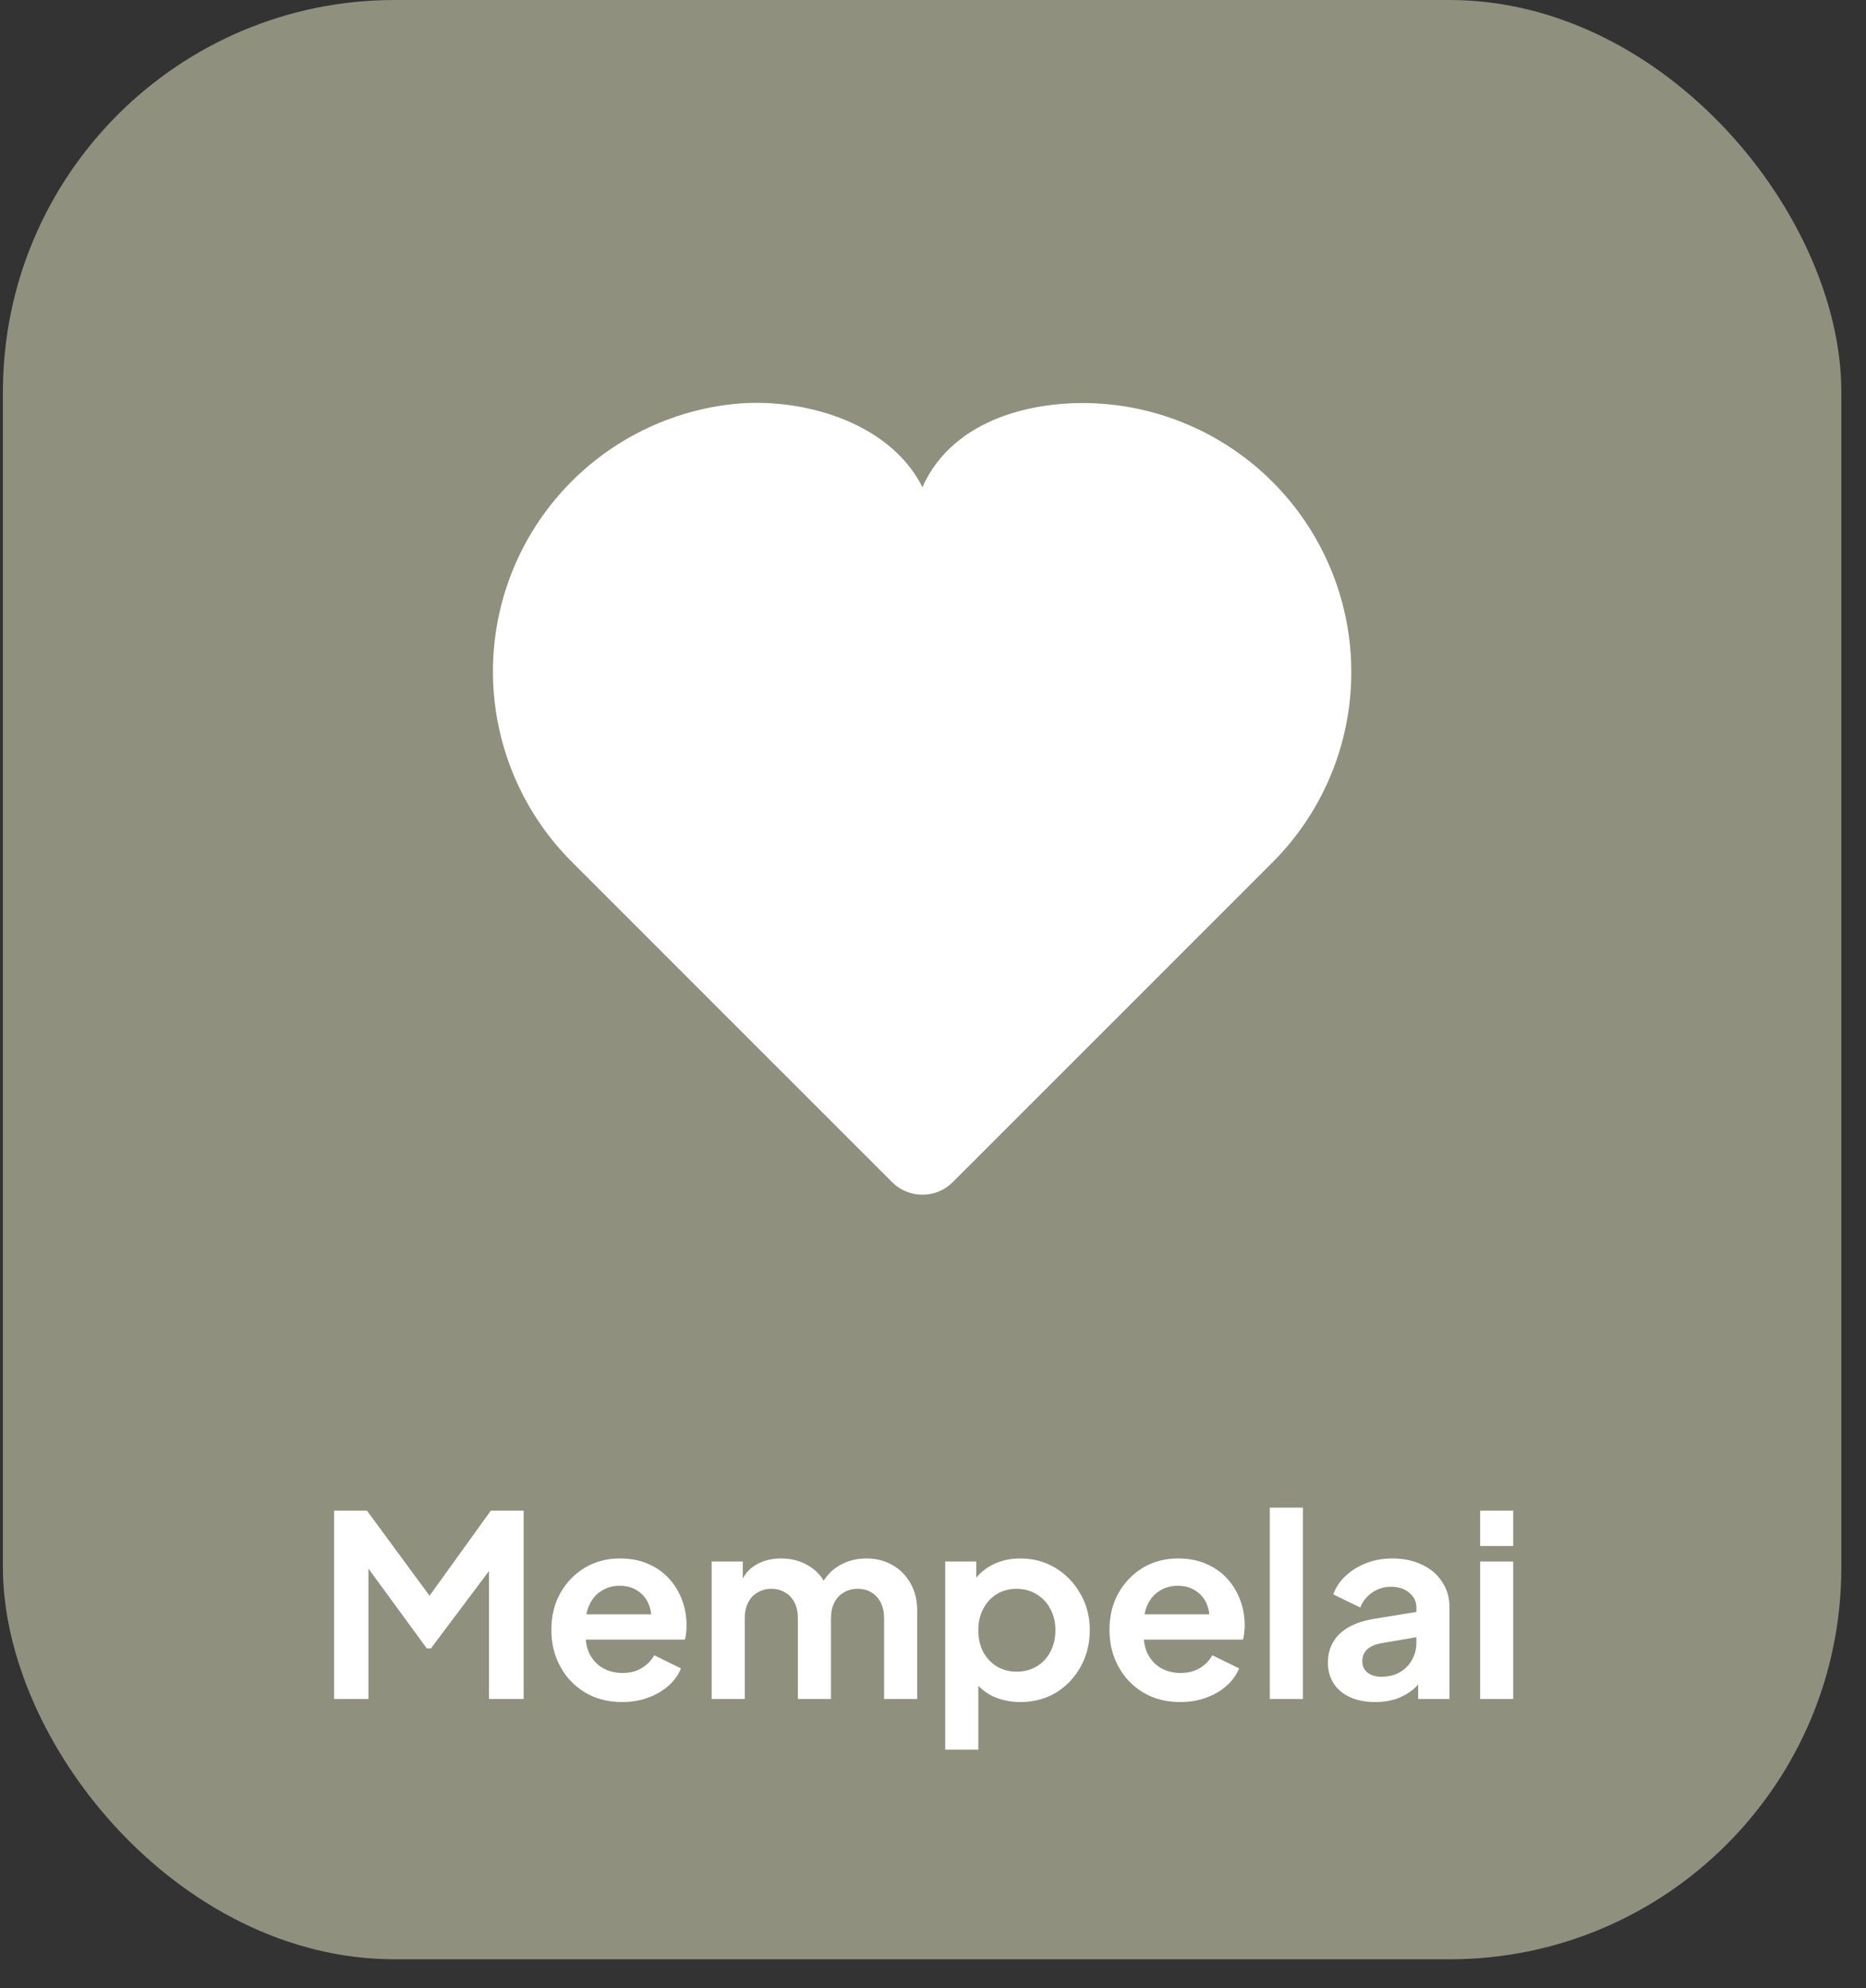<svg width="46" height="49" viewBox="0 0 46 49" fill="none" xmlns="http://www.w3.org/2000/svg">
<rect x="0" y="0" width="46" height="49" fill="#333333" stroke="none"/>
<rect x="0.072" width="45.32" height="48.292" rx="9.658" fill="#8F907E"/>
<path d="M31.369 11.876C30.246 10.753 28.757 10.07 27.174 9.952C25.59 9.834 23.512 10.277 22.739 12.007C21.922 10.376 19.719 9.777 18.053 9.961C16.386 10.146 14.851 10.955 13.757 12.226C12.663 13.497 12.091 15.135 12.157 16.811C12.223 18.486 12.921 20.075 14.11 21.256L21.989 29.134C22.087 29.234 22.204 29.312 22.333 29.366C22.462 29.42 22.6 29.447 22.739 29.447C22.879 29.447 23.017 29.42 23.146 29.366C23.275 29.312 23.392 29.234 23.49 29.134L31.369 21.256C31.985 20.64 32.474 19.909 32.807 19.105C33.141 18.3 33.312 17.437 33.312 16.566C33.312 15.695 33.141 14.832 32.807 14.028C32.474 13.223 31.985 12.492 31.369 11.876Z" fill="white"/>
<path d="M8.236 41.876V37.234H9.046L10.784 39.596H10.398L12.099 37.234H12.909V41.876H12.055V38.2L12.386 38.281L10.622 40.63H10.522L8.803 38.281L9.083 38.2V41.876H8.236ZM15.336 41.951C14.988 41.951 14.682 41.872 14.421 41.714C14.159 41.556 13.955 41.343 13.81 41.072C13.664 40.803 13.592 40.503 13.592 40.175C13.592 39.835 13.664 39.533 13.81 39.272C13.959 39.006 14.161 38.796 14.414 38.642C14.672 38.489 14.958 38.412 15.274 38.412C15.54 38.412 15.773 38.455 15.972 38.543C16.176 38.63 16.348 38.75 16.489 38.904C16.631 39.058 16.738 39.234 16.813 39.434C16.888 39.629 16.925 39.841 16.925 40.069C16.925 40.127 16.921 40.188 16.913 40.25C16.909 40.312 16.898 40.366 16.882 40.412H14.265V39.789H16.421L16.034 40.082C16.072 39.891 16.061 39.72 16.003 39.571C15.949 39.421 15.858 39.303 15.729 39.216C15.604 39.128 15.453 39.085 15.274 39.085C15.104 39.085 14.952 39.128 14.819 39.216C14.686 39.299 14.585 39.423 14.514 39.59C14.447 39.752 14.423 39.949 14.439 40.181C14.423 40.389 14.45 40.574 14.52 40.736C14.595 40.894 14.703 41.016 14.844 41.104C14.99 41.191 15.156 41.234 15.343 41.234C15.53 41.234 15.688 41.195 15.816 41.116C15.949 41.037 16.053 40.931 16.128 40.798L16.788 41.122C16.722 41.284 16.618 41.428 16.477 41.552C16.335 41.677 16.167 41.775 15.972 41.845C15.781 41.916 15.569 41.951 15.336 41.951ZM17.544 41.876V38.487H18.311V39.272L18.223 39.141C18.286 38.896 18.41 38.713 18.597 38.593C18.784 38.472 19.004 38.412 19.258 38.412C19.536 38.412 19.781 38.484 19.993 38.63C20.205 38.775 20.342 38.966 20.404 39.203L20.174 39.222C20.278 38.952 20.433 38.75 20.641 38.617C20.849 38.48 21.088 38.412 21.358 38.412C21.599 38.412 21.812 38.466 21.999 38.574C22.191 38.682 22.34 38.833 22.448 39.029C22.556 39.22 22.61 39.442 22.61 39.695V41.876H21.794V39.889C21.794 39.739 21.767 39.61 21.713 39.502C21.659 39.394 21.584 39.311 21.488 39.253C21.393 39.191 21.277 39.16 21.14 39.16C21.011 39.16 20.896 39.191 20.797 39.253C20.697 39.311 20.62 39.394 20.566 39.502C20.512 39.61 20.485 39.739 20.485 39.889V41.876H19.669V39.889C19.669 39.739 19.642 39.61 19.588 39.502C19.534 39.394 19.457 39.311 19.357 39.253C19.262 39.191 19.148 39.16 19.015 39.16C18.886 39.16 18.772 39.191 18.672 39.253C18.572 39.311 18.495 39.394 18.442 39.502C18.387 39.61 18.36 39.739 18.36 39.889V41.876H17.544ZM23.301 43.123V38.487H24.067V39.16L23.992 38.991C24.109 38.809 24.267 38.667 24.466 38.568C24.665 38.464 24.896 38.412 25.157 38.412C25.477 38.412 25.766 38.491 26.024 38.649C26.281 38.806 26.485 39.018 26.634 39.284C26.788 39.55 26.865 39.849 26.865 40.181C26.865 40.51 26.79 40.809 26.641 41.079C26.491 41.349 26.288 41.563 26.03 41.721C25.772 41.874 25.48 41.951 25.151 41.951C24.906 41.951 24.68 41.903 24.472 41.808C24.269 41.708 24.107 41.567 23.986 41.384L24.117 41.222V43.123H23.301ZM25.058 41.203C25.245 41.203 25.411 41.16 25.556 41.072C25.702 40.985 25.814 40.865 25.893 40.711C25.976 40.557 26.017 40.381 26.017 40.181C26.017 39.982 25.976 39.807 25.893 39.658C25.814 39.504 25.702 39.384 25.556 39.297C25.411 39.205 25.245 39.16 25.058 39.16C24.879 39.16 24.717 39.203 24.572 39.29C24.431 39.378 24.318 39.5 24.235 39.658C24.156 39.812 24.117 39.986 24.117 40.181C24.117 40.381 24.156 40.557 24.235 40.711C24.318 40.865 24.431 40.985 24.572 41.072C24.717 41.16 24.879 41.203 25.058 41.203ZM29.095 41.951C28.746 41.951 28.441 41.872 28.179 41.714C27.917 41.556 27.714 41.343 27.568 41.072C27.423 40.803 27.35 40.503 27.35 40.175C27.35 39.835 27.423 39.533 27.568 39.272C27.718 39.006 27.919 38.796 28.173 38.642C28.43 38.489 28.717 38.412 29.032 38.412C29.298 38.412 29.531 38.455 29.73 38.543C29.934 38.63 30.106 38.75 30.248 38.904C30.389 39.058 30.497 39.234 30.572 39.434C30.646 39.629 30.684 39.841 30.684 40.069C30.684 40.127 30.68 40.188 30.671 40.25C30.667 40.312 30.657 40.366 30.64 40.412H28.023V39.789H30.179L29.793 40.082C29.83 39.891 29.82 39.72 29.762 39.571C29.708 39.421 29.616 39.303 29.487 39.216C29.363 39.128 29.211 39.085 29.032 39.085C28.862 39.085 28.711 39.128 28.578 39.216C28.445 39.299 28.343 39.423 28.272 39.59C28.206 39.752 28.181 39.949 28.198 40.181C28.181 40.389 28.208 40.574 28.279 40.736C28.353 40.894 28.461 41.016 28.603 41.104C28.748 41.191 28.914 41.234 29.101 41.234C29.288 41.234 29.446 41.195 29.575 41.116C29.708 41.037 29.811 40.931 29.886 40.798L30.547 41.122C30.48 41.284 30.376 41.428 30.235 41.552C30.094 41.677 29.926 41.775 29.73 41.845C29.539 41.916 29.328 41.951 29.095 41.951ZM31.303 41.876V37.159H32.119V41.876H31.303ZM33.901 41.951C33.664 41.951 33.458 41.912 33.284 41.833C33.109 41.754 32.974 41.642 32.879 41.496C32.783 41.347 32.735 41.174 32.735 40.979C32.735 40.792 32.777 40.626 32.86 40.48C32.943 40.331 33.072 40.206 33.246 40.107C33.421 40.007 33.641 39.936 33.907 39.895L35.016 39.714V40.337L34.063 40.499C33.901 40.528 33.78 40.58 33.701 40.655C33.622 40.73 33.583 40.827 33.583 40.948C33.583 41.064 33.627 41.158 33.714 41.228C33.805 41.295 33.917 41.328 34.05 41.328C34.221 41.328 34.37 41.293 34.499 41.222C34.632 41.147 34.733 41.045 34.804 40.917C34.879 40.788 34.916 40.647 34.916 40.493V39.621C34.916 39.475 34.858 39.355 34.742 39.259C34.63 39.16 34.48 39.11 34.293 39.11C34.119 39.11 33.963 39.157 33.826 39.253C33.693 39.344 33.595 39.467 33.533 39.621L32.866 39.297C32.933 39.118 33.037 38.964 33.178 38.836C33.323 38.703 33.493 38.599 33.689 38.524C33.884 38.449 34.096 38.412 34.324 38.412C34.603 38.412 34.848 38.464 35.06 38.568C35.272 38.667 35.436 38.809 35.552 38.991C35.672 39.17 35.733 39.38 35.733 39.621V41.876H34.96V41.297L35.134 41.284C35.047 41.43 34.943 41.552 34.823 41.652C34.702 41.748 34.565 41.822 34.412 41.876C34.258 41.926 34.088 41.951 33.901 41.951ZM36.487 41.876V38.487H37.303V41.876H36.487ZM36.487 38.106V37.234H37.303V38.106H36.487Z" fill="white"/>
</svg>
